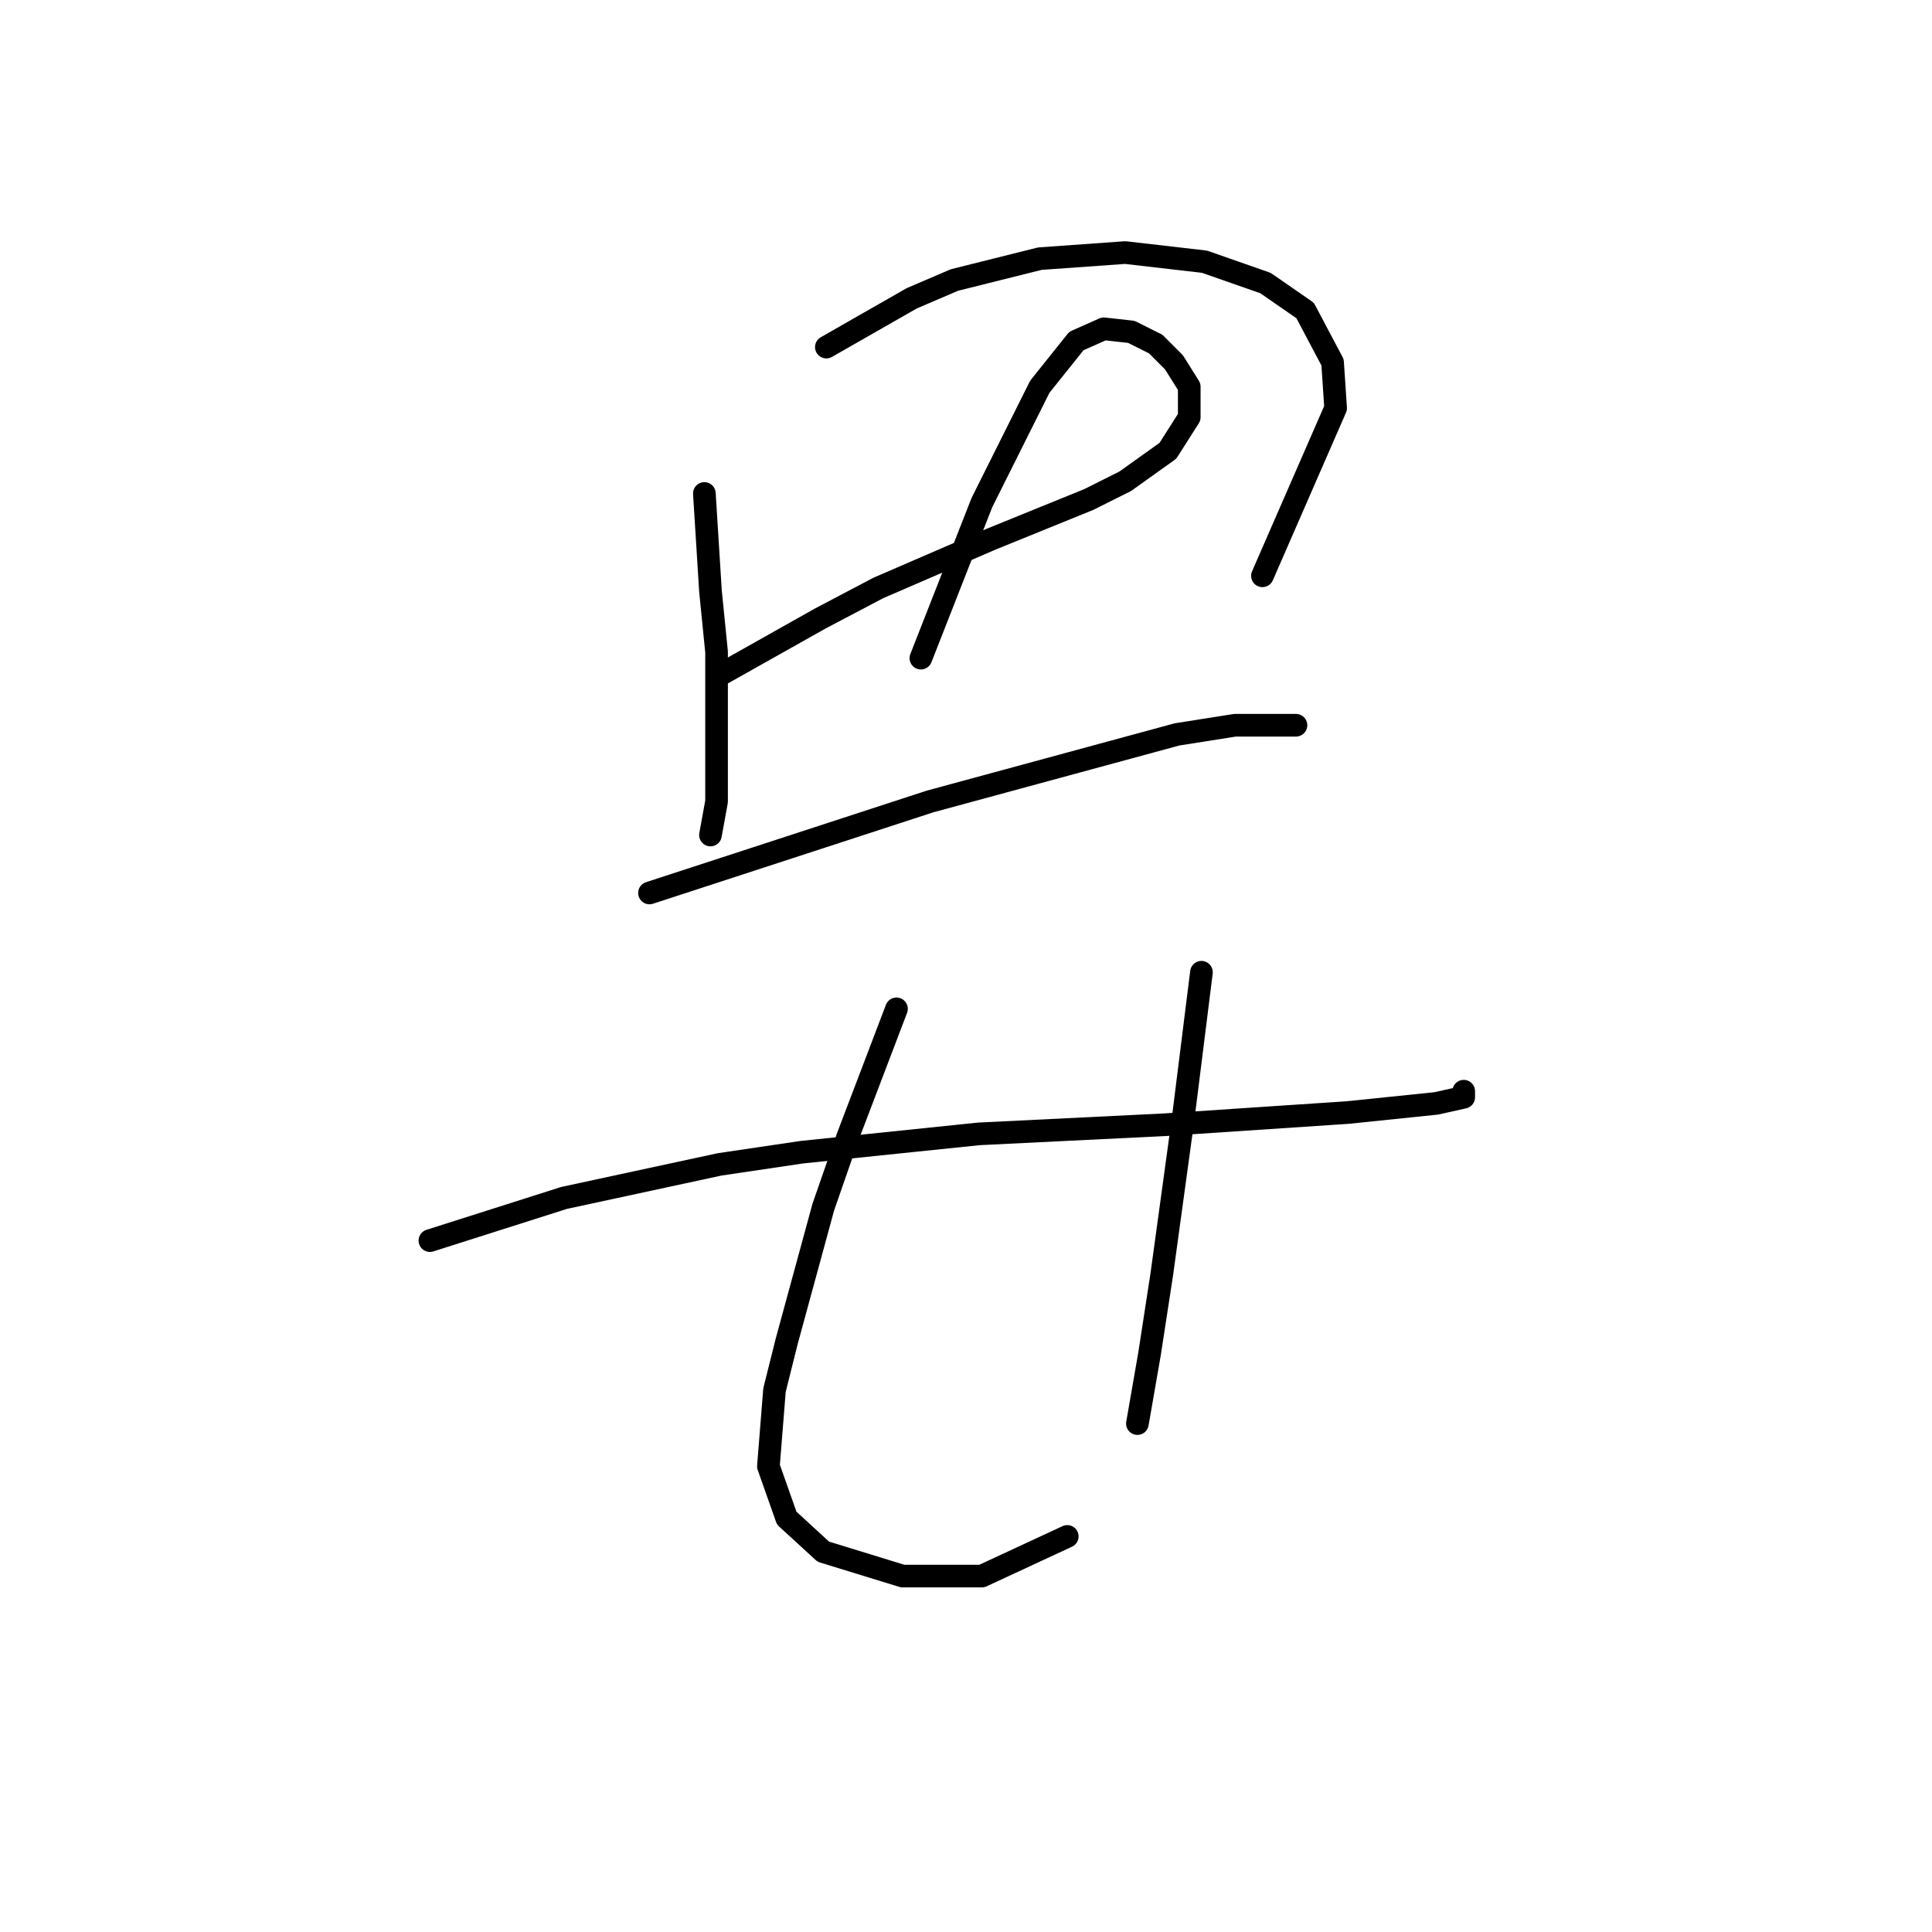 <?xml version="1.0" standalone="no"?>
    <svg width="256" height="256" xmlns="http://www.w3.org/2000/svg" version="1.1">
    <polyline stroke="black" stroke-width="3" stroke-linecap="round" fill="transparent" stroke-linejoin="round" points="93.332 65.388 93.737 71.853 94.141 78.319 94.949 86.4 94.949 106.2 94.141 110.645 94.141 110.645 " />
        <polyline stroke="black" stroke-width="3" stroke-linecap="round" fill="transparent" stroke-linejoin="round" points="109.496 45.992 115.153 42.759 120.81 39.527 126.467 37.102 137.781 34.274 149.096 33.466 159.602 34.678 167.684 37.506 172.937 41.143 176.573 48.013 176.977 54.074 167.28 76.298 167.28 76.298 " />
        <polyline stroke="black" stroke-width="3" stroke-linecap="round" fill="transparent" stroke-linejoin="round" points="95.757 89.229 102.222 85.592 108.688 81.955 116.365 77.915 131.316 71.449 144.247 66.196 149.096 63.772 154.753 59.731 157.582 55.286 157.582 51.245 155.561 48.013 153.137 45.588 149.904 43.972 146.267 43.568 142.63 45.184 137.781 51.245 130.104 66.6 122.022 87.209 122.022 87.209 " />
        <polyline stroke="black" stroke-width="3" stroke-linecap="round" fill="transparent" stroke-linejoin="round" points="86.059 118.323 104.647 112.262 123.234 106.2 155.965 97.311 163.643 96.098 171.724 96.098 171.724 96.098 " />
        <polyline stroke="black" stroke-width="3" stroke-linecap="round" fill="transparent" stroke-linejoin="round" points="56.965 164.388 65.855 161.56 74.745 158.731 95.353 154.286 106.263 152.67 129.7 150.245 154.349 149.033 178.594 147.417 190.312 146.205 193.949 145.396 193.949 144.588 193.949 144.588 " />
        <polyline stroke="black" stroke-width="3" stroke-linecap="round" fill="transparent" stroke-linejoin="round" points="118.79 133.678 115.557 142.164 112.324 150.649 109.092 159.943 104.243 177.723 102.626 184.188 101.818 194.29 104.243 201.16 109.092 205.605 119.598 208.837 130.104 208.837 141.418 203.584 141.418 203.584 " />
        <polyline stroke="black" stroke-width="3" stroke-linecap="round" fill="transparent" stroke-linejoin="round" points="159.198 128.829 157.986 138.527 156.773 148.225 153.945 168.833 152.328 179.339 150.712 188.633 150.712 188.633 " />
        </svg>